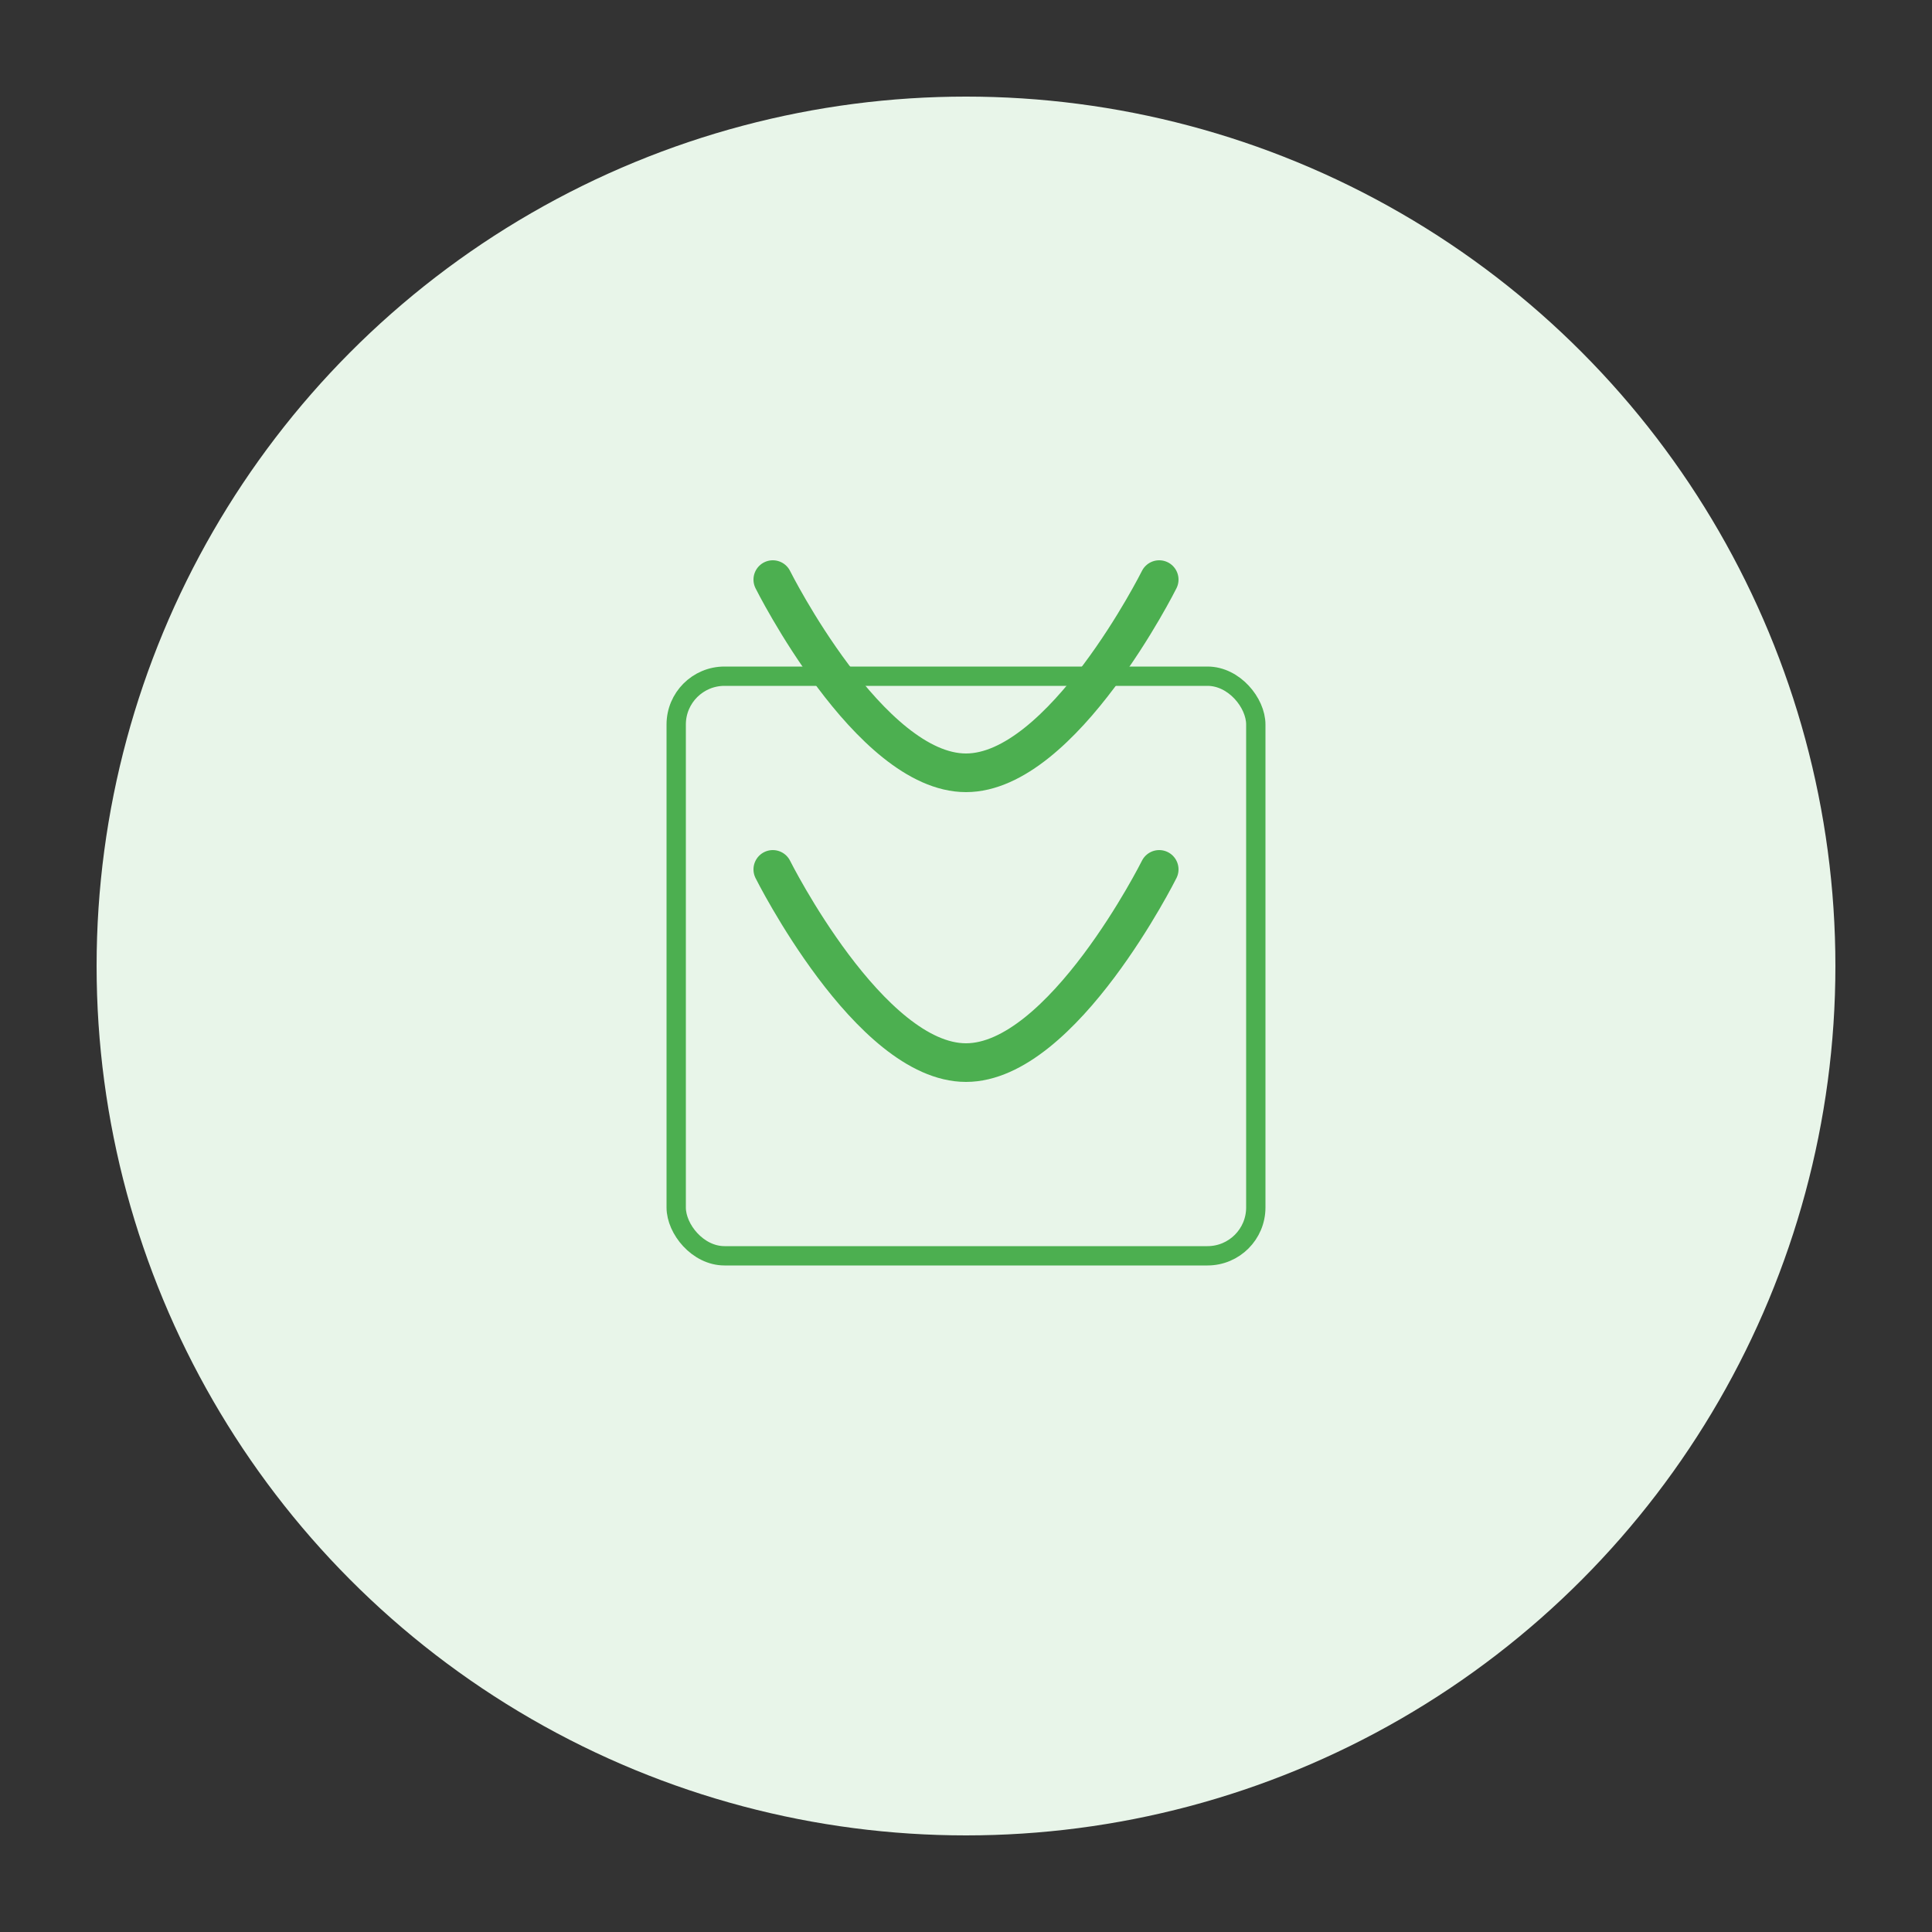 <svg width="400" height="400" viewBox="0 0 400 400" fill="none" xmlns="http://www.w3.org/2000/svg">
  <rect x="0" y="0" width="400" height="400" fill="#333333" stroke="none"/>
  <!-- 背景圆形 -->
  <circle cx="200" cy="200" r="180" fill="#E8F5E9"/>
  
  <!-- 食品图标 -->
  <path d="M160 120C160 120 180 160 200 160C220 160 240 120 240 120" stroke="#4CAF50" stroke-width="8" stroke-linecap="round"/>
  <path d="M160 180C160 180 180 220 200 220C220 220 240 180 240 180" stroke="#4CAF50" stroke-width="8" stroke-linecap="round"/>
  
  <!-- 扫描框 -->
  <rect x="140" y="140" width="120" height="120" rx="10" stroke="#4CAF50" stroke-width="4" fill="none"/>
</svg>
